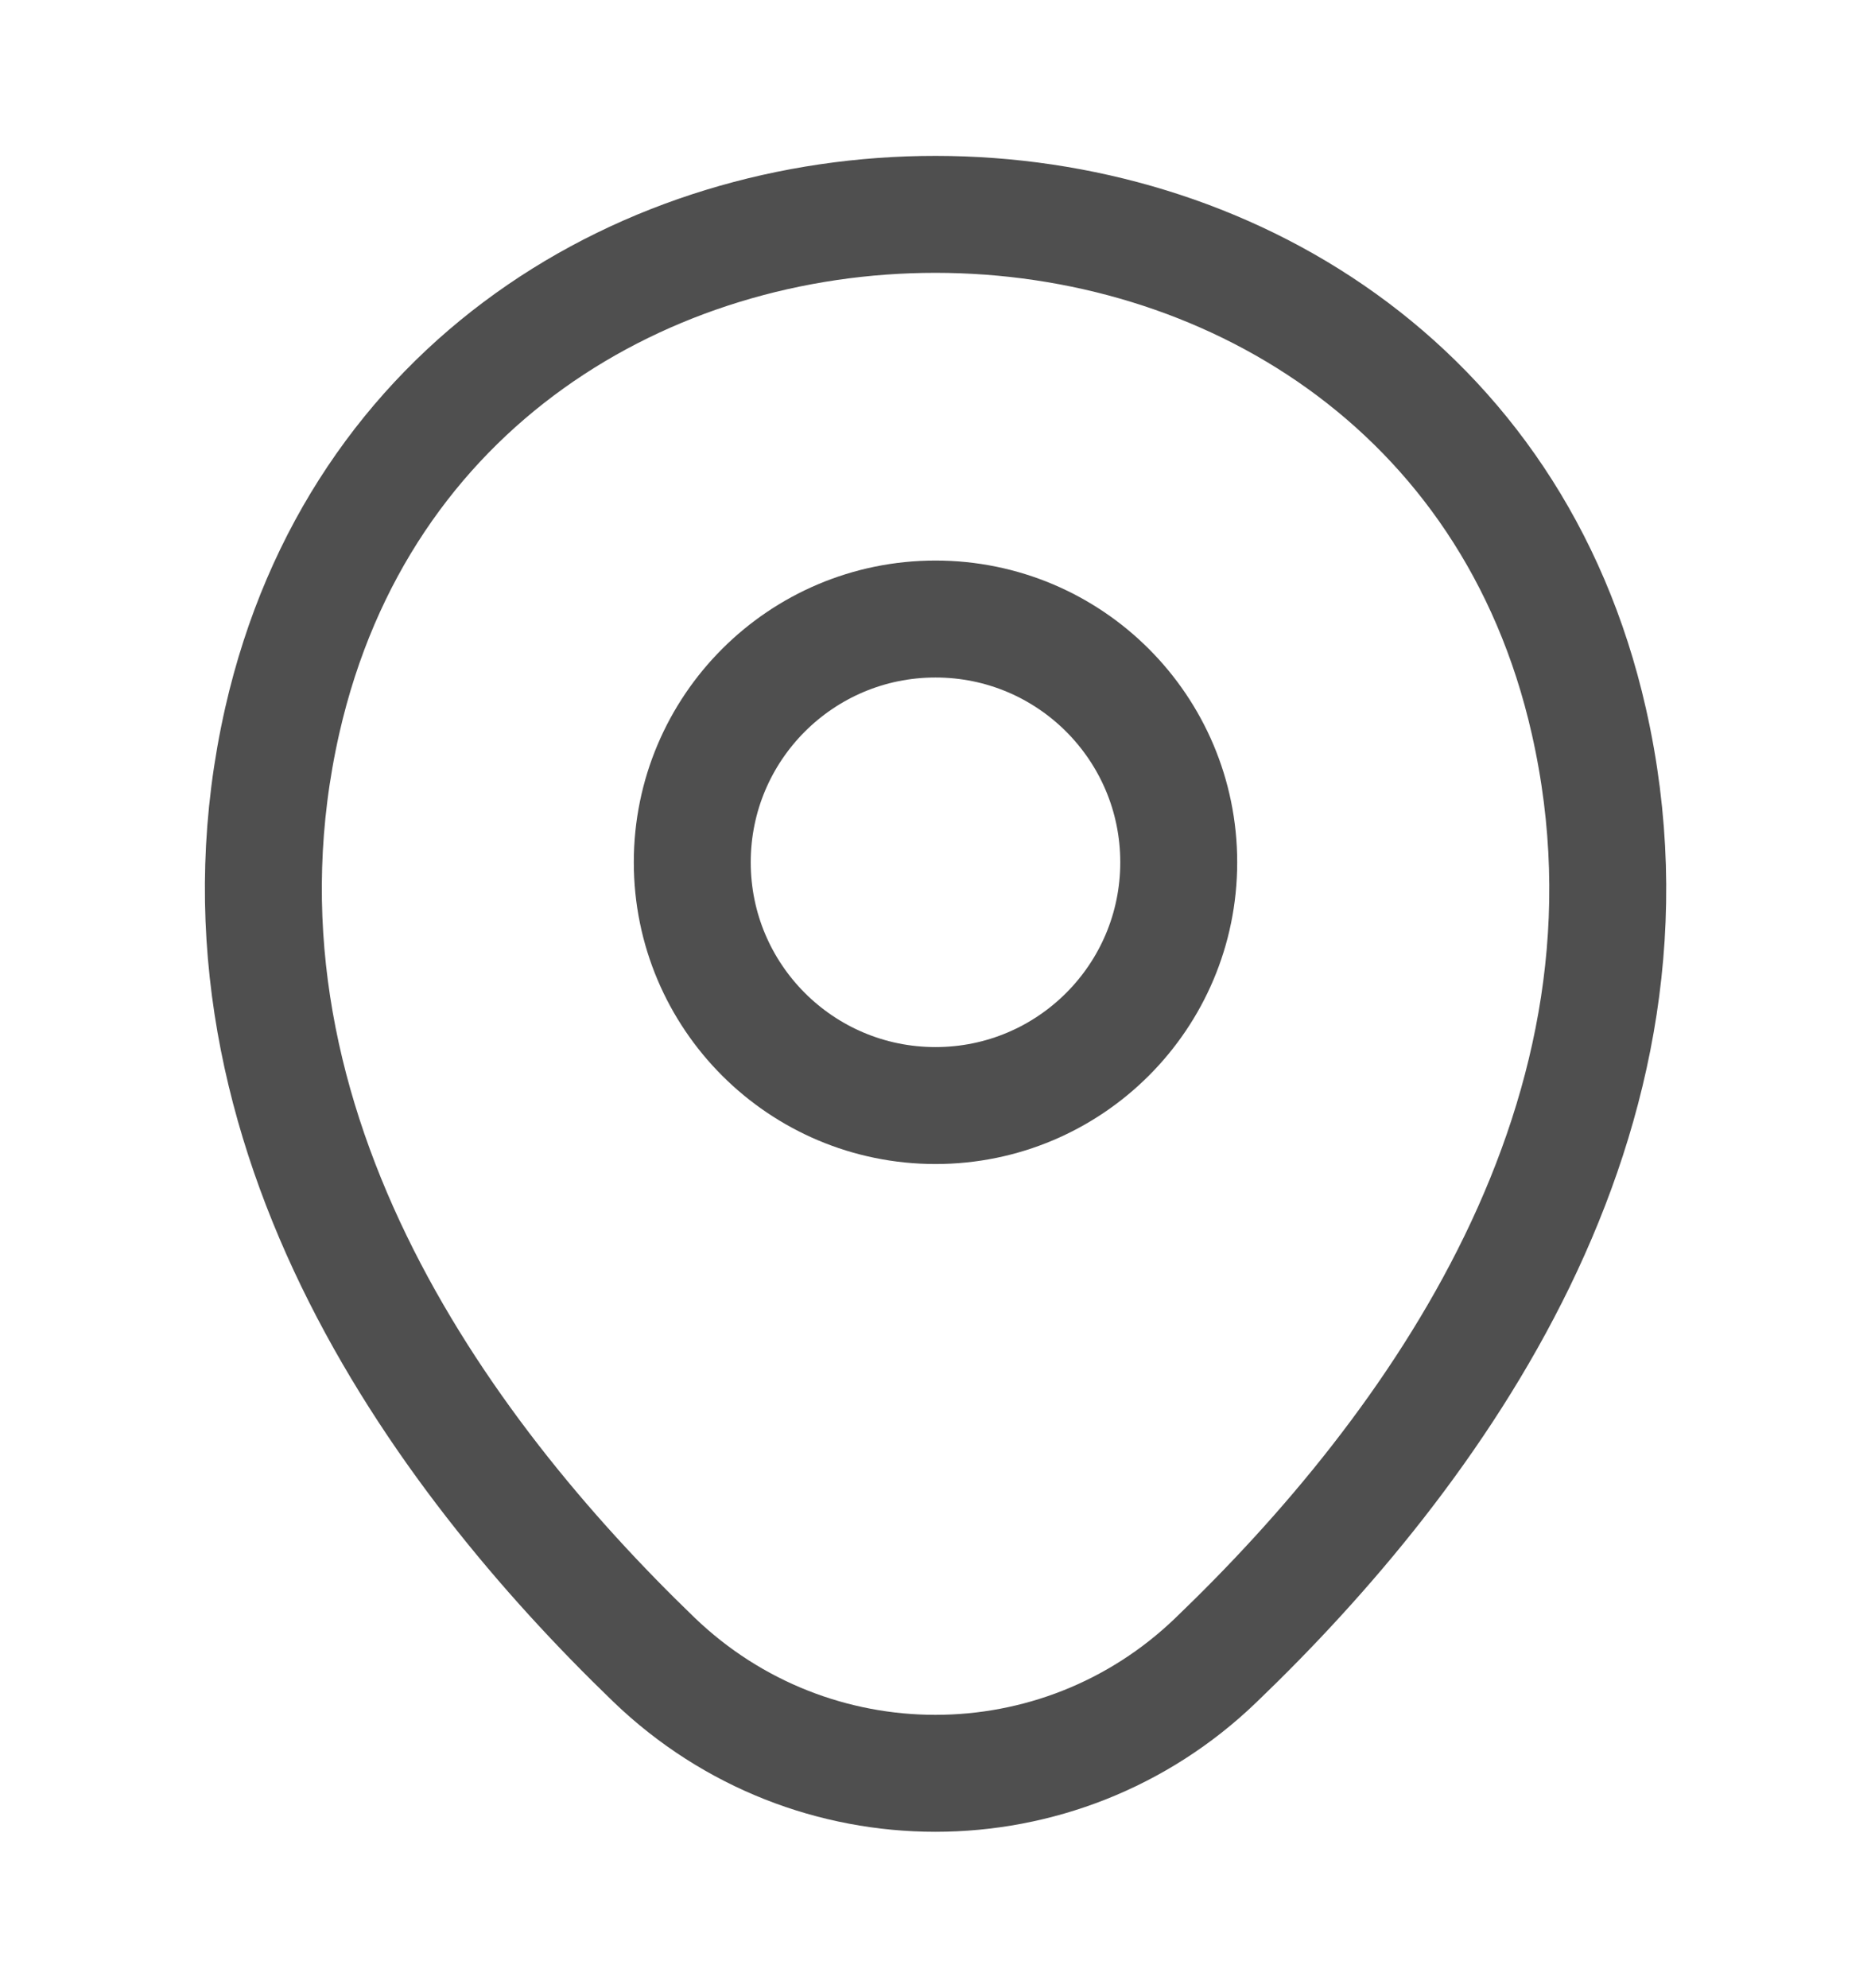 <svg width="16" height="17" viewBox="0 0 16 17" fill="none" xmlns="http://www.w3.org/2000/svg">
<path d="M8 9.453C9.149 9.453 10.08 8.522 10.08 7.373C10.08 6.224 9.149 5.293 8 5.293C6.851 5.293 5.92 6.224 5.92 7.373C5.92 8.522 6.851 9.453 8 9.453Z" stroke="#4F4F4F"/>
<path d="M2.414 6.16C3.727 0.386 12.28 0.393 13.587 6.166C14.354 9.553 12.247 12.42 10.4 14.193C9.06 15.486 6.94 15.486 5.594 14.193C3.754 12.42 1.647 9.546 2.414 6.16Z" stroke="#4F4F4F"/>
</svg>
